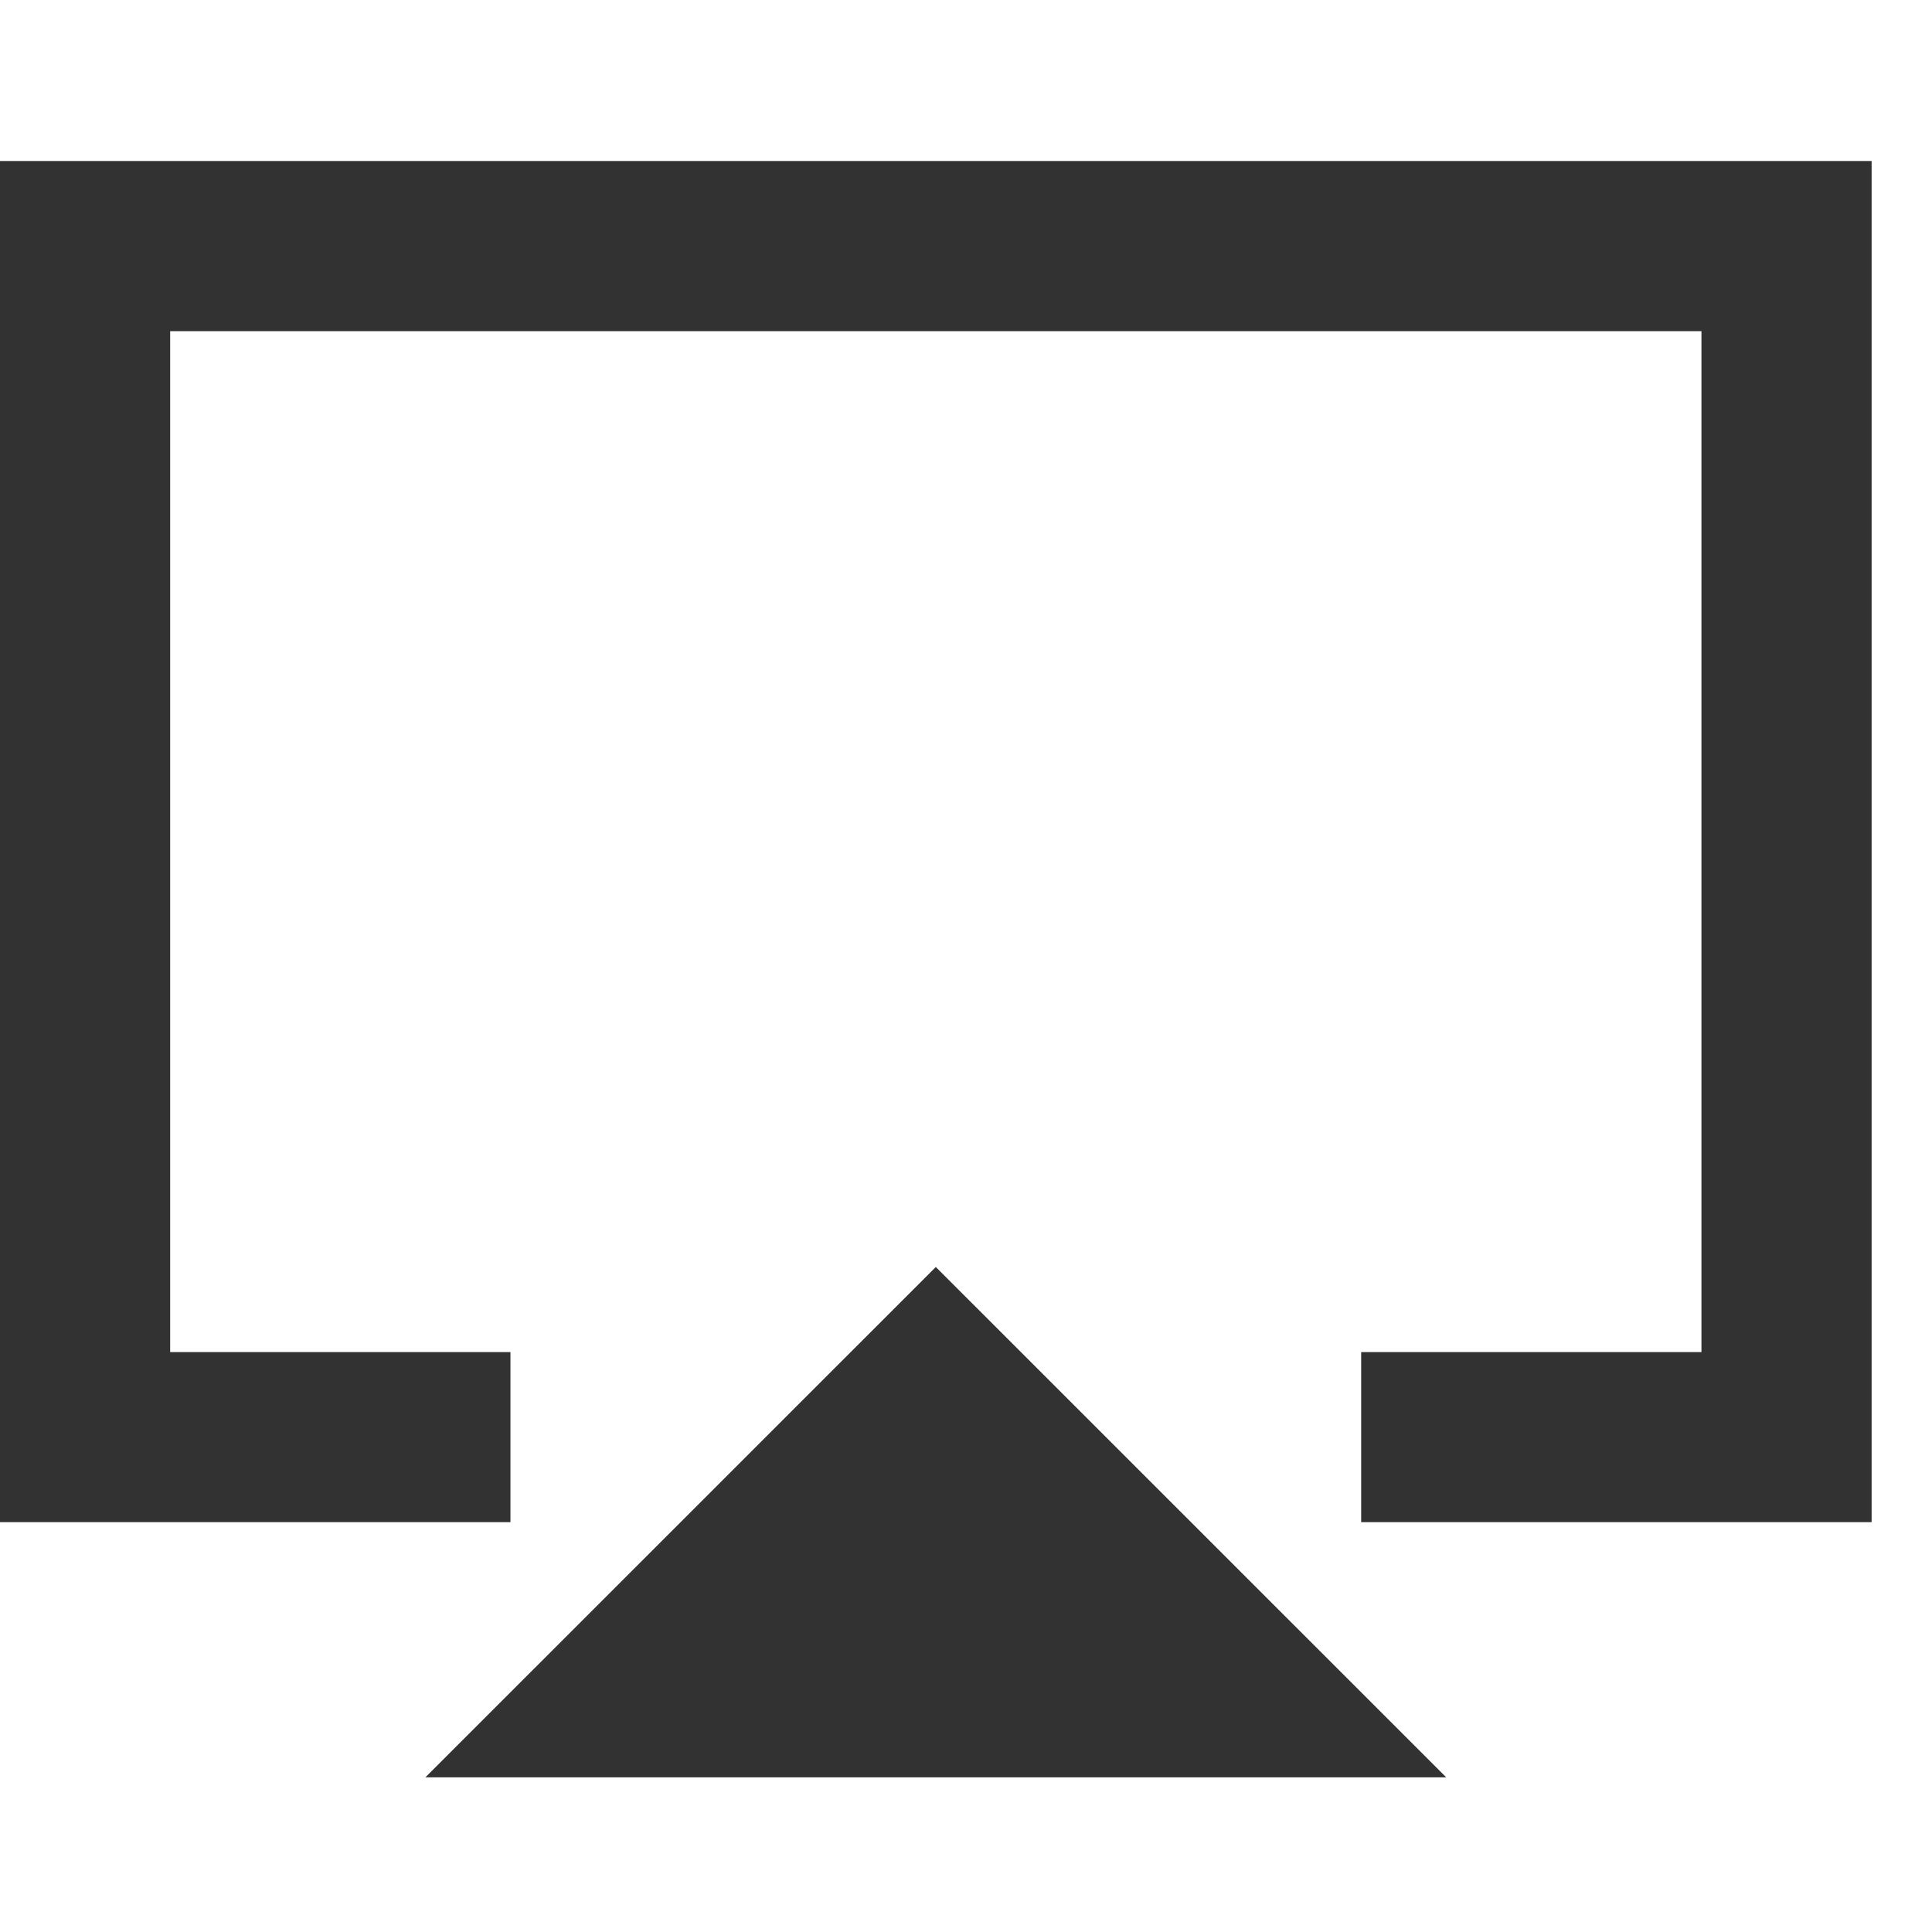 <svg xmlns="http://www.w3.org/2000/svg" width="24" height="24" fill="none" viewBox="0 0 24 24"><path fill="#323232" d="M5.284 22.079H17.966L11.625 15.739L5.284 22.079ZM23.25 2H0V18.909H6.341V16.796H2.114V4.114H21.136V16.796H16.909V18.909H23.25V2Z"/></svg>